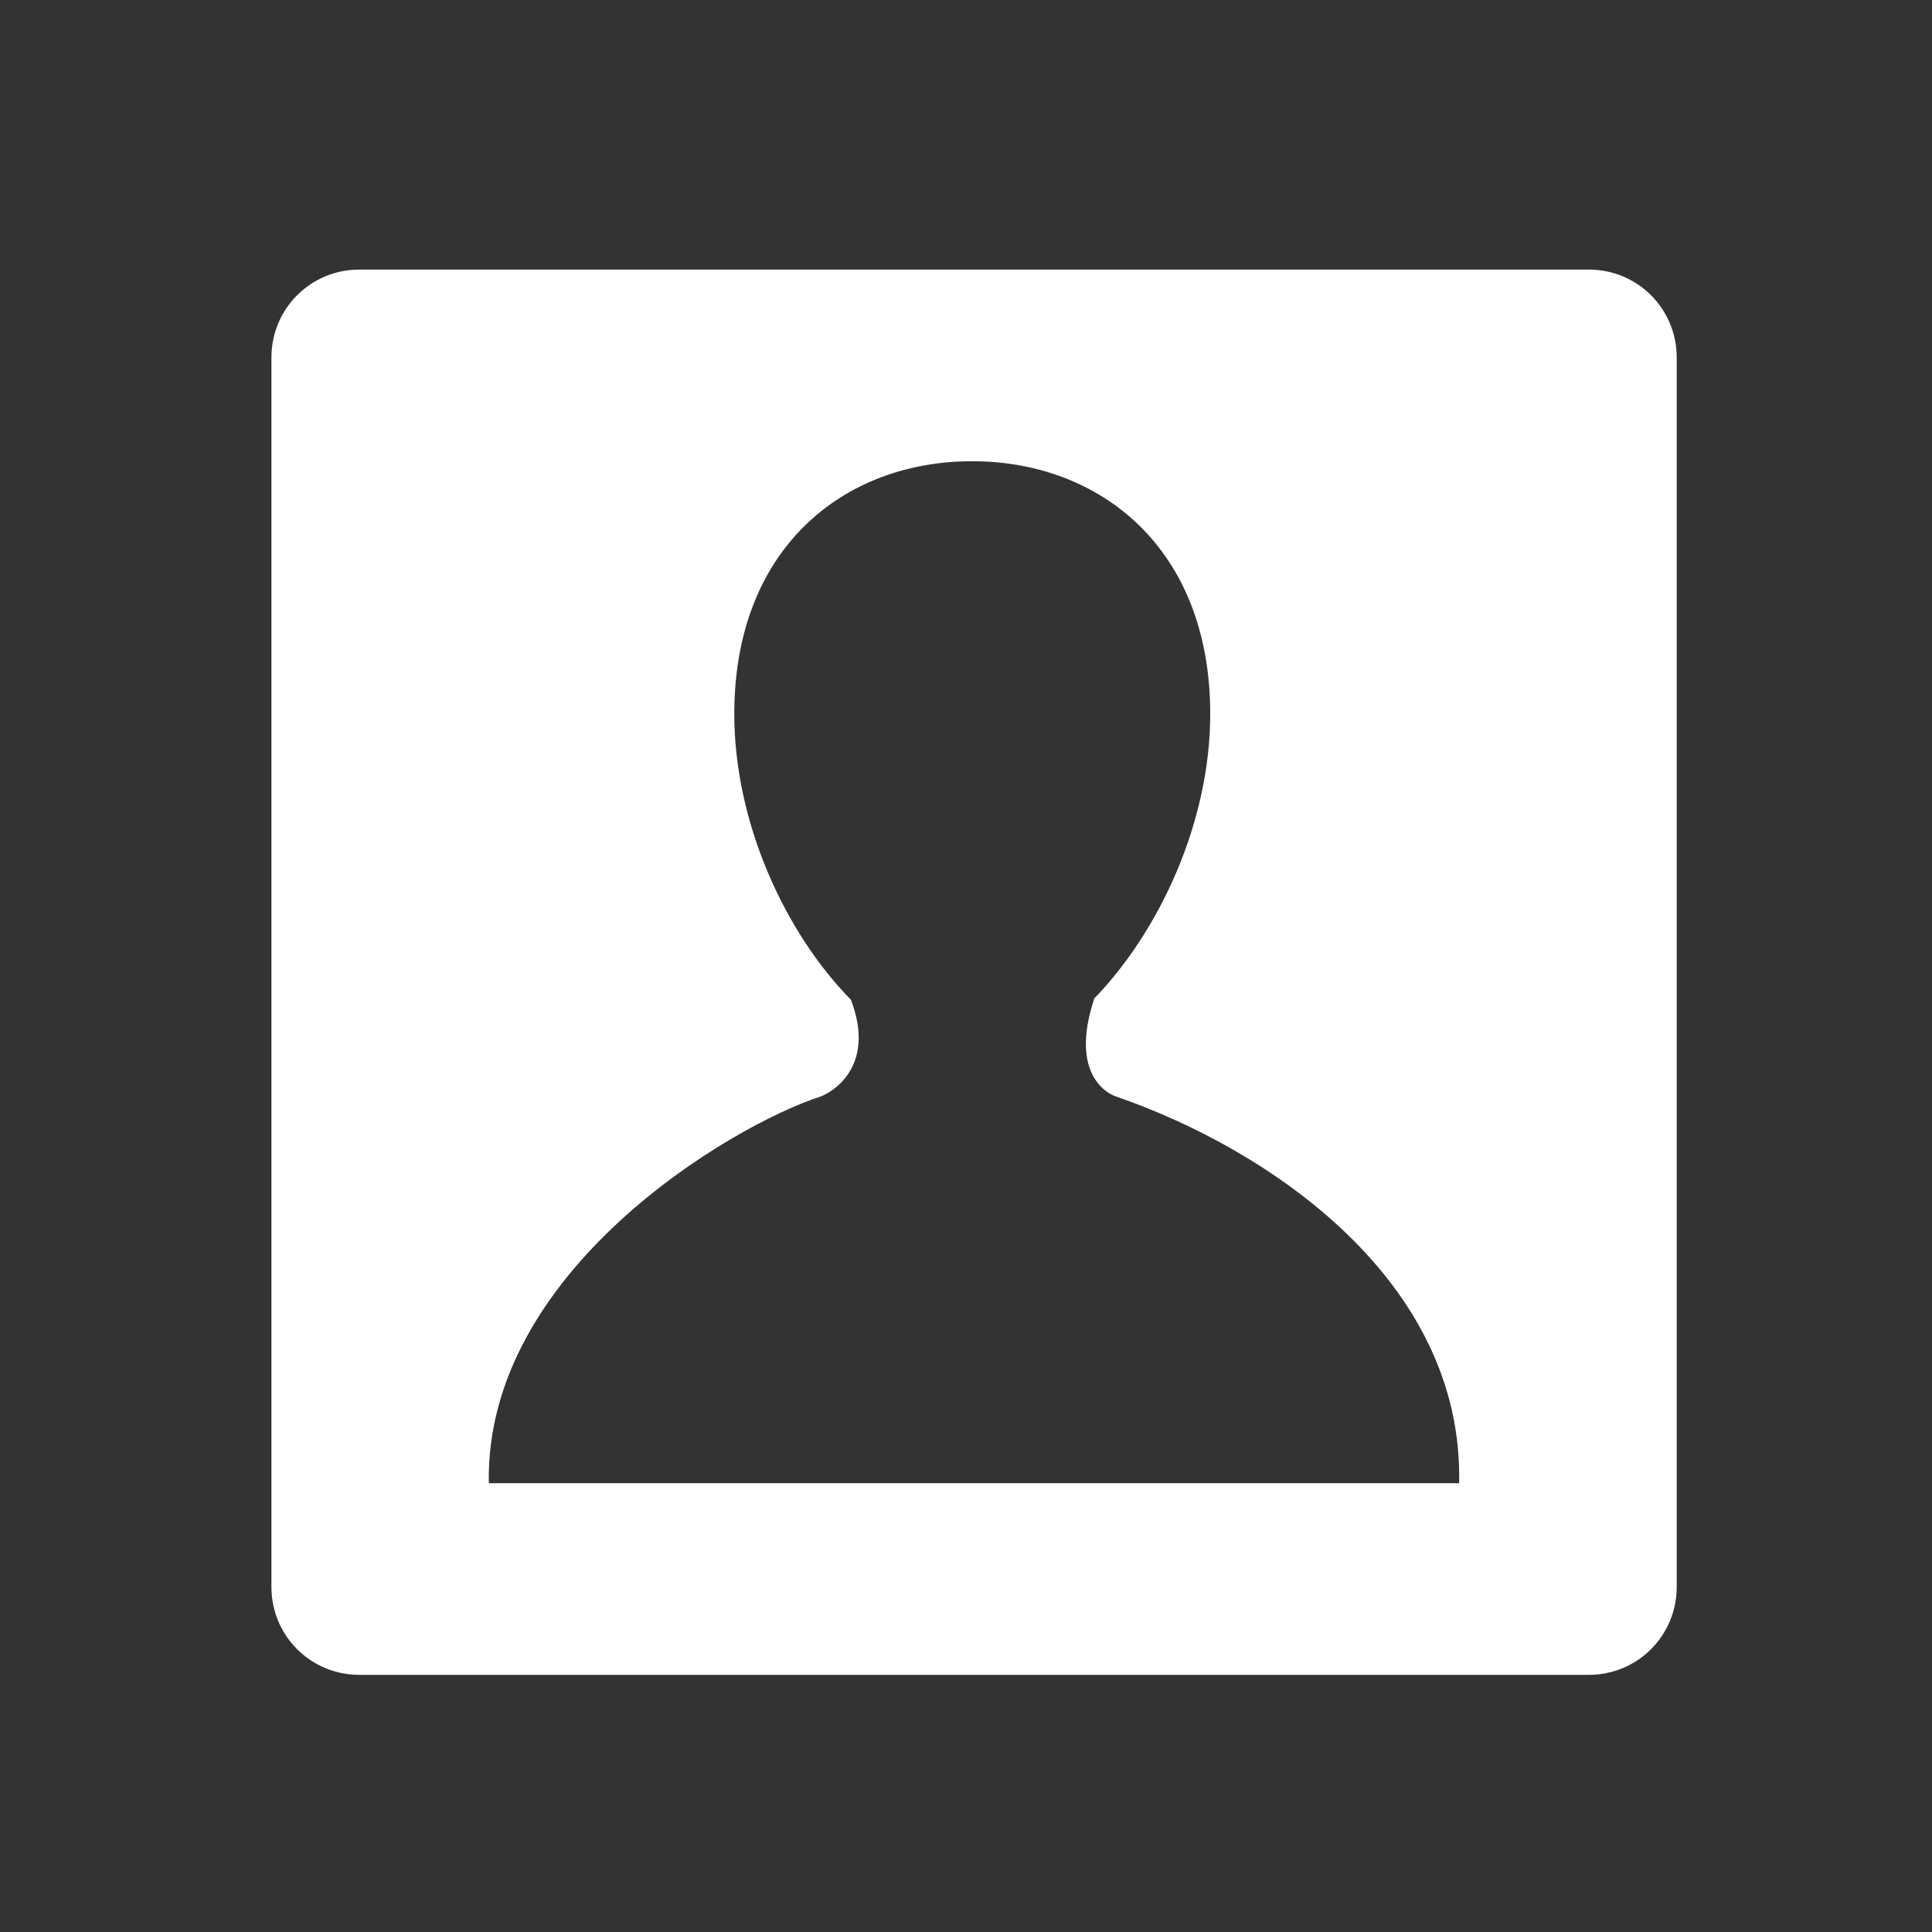 <?xml version="1.0" encoding="UTF-8" standalone="no"?>
<!-- Created with Inkscape (http://www.inkscape.org/) -->

<svg
   xmlns:dc="http://purl.org/dc/elements/1.1/"
   xmlns:cc="http://creativecommons.org/ns#"
   xmlns:rdf="http://www.w3.org/1999/02/22-rdf-syntax-ns#"
   xmlns:svg="http://www.w3.org/2000/svg"
   xmlns="http://www.w3.org/2000/svg"
   xmlns:sodipodi="http://sodipodi.sourceforge.net/DTD/sodipodi-0.dtd"
   xmlns:inkscape="http://www.inkscape.org/namespaces/inkscape"
   width="22"
   height="22"
   id="svg3869"
   version="1.1"
   inkscape:version="0.91 r13725"
   sodipodi:docname="view-bank-account.svg">
  <rect width="100%" height="100%" fill="#333333" stroke="none"/>
  <defs
     id="defs3871">
    <linearGradient
       id="linearGradient3257">
      <stop
         offset="0"
         style="stop-color:#a50000;stop-opacity:1"
         id="stop3259" />
      <stop
         offset="1"
         style="stop-color:#e73800;stop-opacity:1"
         id="stop3261" />
    </linearGradient>
  </defs>
  <sodipodi:namedview
     id="base"
     pagecolor="#ffffff"
     bordercolor="#666666"
     borderopacity="1.0"
     inkscape:pageopacity="0.0"
     inkscape:pageshadow="2"
     inkscape:zoom="11.313708"
     inkscape:cx="-20.87705"
     inkscape:cy="11.557058"
     inkscape:document-units="px"
     inkscape:current-layer="layer1"
     showgrid="true"
     fit-margin-top="0"
     fit-margin-left="0"
     fit-margin-right="0"
     fit-margin-bottom="0"
     inkscape:window-width="1366"
     inkscape:window-height="633"
     inkscape:window-x="0"
     inkscape:window-y="33"
     inkscape:window-maximized="1"
     inkscape:showpageshadow="false"
     inkscape:object-nodes="true"
     inkscape:snap-bbox="true">
    <inkscape:grid
       type="xygrid"
       id="grid4132" />
    <sodipodi:guide
       position="4,18"
       orientation="18,0"
       id="guide4138" />
    <sodipodi:guide
       position="5,3"
       orientation="0,18"
       id="guide4140" />
    <sodipodi:guide
       position="20,2"
       orientation="-18,0"
       id="guide4142" />
    <sodipodi:guide
       position="2,21"
       orientation="0,-18"
       id="guide4144" />
    <sodipodi:guide
       position="3,19"
       orientation="16,0"
       id="guide4146" />
    <sodipodi:guide
       position="2,4"
       orientation="0,16"
       id="guide4148" />
    <sodipodi:guide
       position="21,20"
       orientation="-16,0"
       id="guide4150" />
    <sodipodi:guide
       position="2,20"
       orientation="0,-16"
       id="guide4152" />
  </sodipodi:namedview>
  <g
     inkscape:label="Capa 1"
     inkscape:groupmode="layer"
     id="layer1"
     transform="translate(-326,-534.362)">
    <g
       id="g4200"
       transform="matrix(0.727,0,0,0.727,91.182,149.462)"
       style="fill:#ffffff;fill-opacity:1">
      <g
         inkscape:label="Capa 1"
         id="layer1-7"
         transform="matrix(1.375,0,0,1.375,-276.55,-193.024)"
         style="fill:#ffffff;fill-opacity:1">
        <g
           transform="matrix(0.791,0,0,0.791,104.845,111.459)"
           id="layer1-4"
           inkscape:label="Capa 1"
           style="fill:#ffffff;fill-opacity:1;stroke:none;stroke-opacity:1">
          <g
             style="fill:#ffffff;fill-opacity:1;stroke:none;stroke-opacity:1"
             inkscape:label="Capa 1"
             id="layer1-9"
             transform="translate(-0.1,0.84)">
            <g
               transform="translate(-200.82,5.278)"
               id="layer1-1"
               inkscape:label="Capa 1"
               style="fill:#ffffff;fill-opacity:1;stroke:none;stroke-opacity:1">
              <g
                 transform="matrix(1.418,0,0,1.418,380.376,540.643)"
                 id="g4184"
                 style="fill:#ffffff;fill-opacity:1;stroke:none;stroke-opacity:1">
                <g
                   style="fill:#ffffff;fill-opacity:1;stroke:none;stroke-opacity:1"
                   id="g4144-8">
                  <path
                     style="fill:#ffffff;fill-opacity:1;stroke:none;stroke-opacity:1"
                     d="M 4 3 C 3.446 3 3 3.446 3 4 L 3 18 C 3 18.554 3.446 19 4 19 L 18 19 C 18.554 19 19 18.554 19 18 L 19 4 C 19 3.446 18.554 3 18 3 L 4 3 z M 10.977 5.182 C 12.435 5.182 13.689 6.172 13.689 8.059 C 13.689 9.286 13.115 10.53 12.363 11.305 L 12.367 11.305 C 12.079 12.182 12.54 12.39 12.613 12.414 C 14.361 13.015 16.573 14.513 16.523 16.818 L 5.475 16.818 C 5.43 14.405 8.228 12.747 9.256 12.414 C 9.366 12.374 9.893 12.088 9.598 11.314 C 8.841 10.542 8.27 9.291 8.27 8.059 C 8.27 6.171 9.518 5.182 10.977 5.182 z "
                     transform="matrix(0.892,0,0,0.892,168.797,-16.451)"
                     id="path4146-5" />
                </g>
                <g
                   id="g4148"
                   style="fill:#ffffff;fill-opacity:1;stroke:none;stroke-opacity:1" />
                <g
                   id="g4150"
                   style="fill:#ffffff;fill-opacity:1;stroke:none;stroke-opacity:1" />
                <g
                   id="g4152"
                   style="fill:#ffffff;fill-opacity:1;stroke:none;stroke-opacity:1" />
                <g
                   id="g4154"
                   style="fill:#ffffff;fill-opacity:1;stroke:none;stroke-opacity:1" />
                <g
                   id="g4156"
                   style="fill:#ffffff;fill-opacity:1;stroke:none;stroke-opacity:1" />
                <g
                   id="g4158"
                   style="fill:#ffffff;fill-opacity:1;stroke:none;stroke-opacity:1" />
                <g
                   id="g4160"
                   style="fill:#ffffff;fill-opacity:1;stroke:none;stroke-opacity:1" />
                <g
                   id="g4162"
                   style="fill:#ffffff;fill-opacity:1;stroke:none;stroke-opacity:1" />
                <g
                   id="g4164"
                   style="fill:#ffffff;fill-opacity:1;stroke:none;stroke-opacity:1" />
                <g
                   id="g4166"
                   style="fill:#ffffff;fill-opacity:1;stroke:none;stroke-opacity:1" />
                <g
                   id="g4168"
                   style="fill:#ffffff;fill-opacity:1;stroke:none;stroke-opacity:1" />
                <g
                   id="g4170"
                   style="fill:#ffffff;fill-opacity:1;stroke:none;stroke-opacity:1" />
                <g
                   id="g4172"
                   style="fill:#ffffff;fill-opacity:1;stroke:none;stroke-opacity:1" />
                <g
                   id="g4174"
                   style="fill:#ffffff;fill-opacity:1;stroke:none;stroke-opacity:1" />
                <g
                   id="g4176"
                   style="fill:#ffffff;fill-opacity:1;stroke:none;stroke-opacity:1" />
              </g>
            </g>
          </g>
        </g>
      </g>
      <g
         style="fill:#ffffff;fill-opacity:1"
         inkscape:label="Capa 1"
         id="layer1-0"
         transform="translate(-93.714,6.571)">
        <g
           style="fill:#ffffff;fill-opacity:1"
           transform="translate(66.866,-5.235)"
           id="layer1-2"
           inkscape:label="Capa 1">
          <g
             style="fill:#ffffff;fill-opacity:1"
             transform="translate(155.524,20.303)"
             id="g4429">
            <g
               style="fill:#ffffff;fill-opacity:1"
               transform="matrix(0.895,0,0,0.895,18.387,56.063)"
               id="g4453">
              <g
                 style="fill:#ffffff;fill-opacity:1"
                 id="g3-7"
                 transform="matrix(0.311,0,0,0.311,196.13,524.499)">
                <g
                   style="fill:#ffffff;fill-opacity:1"
                   id="g5-4"
                   transform="matrix(2.271,0,0,2.271,26.299,-38.007)" />
              </g>
            </g>
          </g>
        </g>
      </g>
    </g>
  </g>
</svg>
